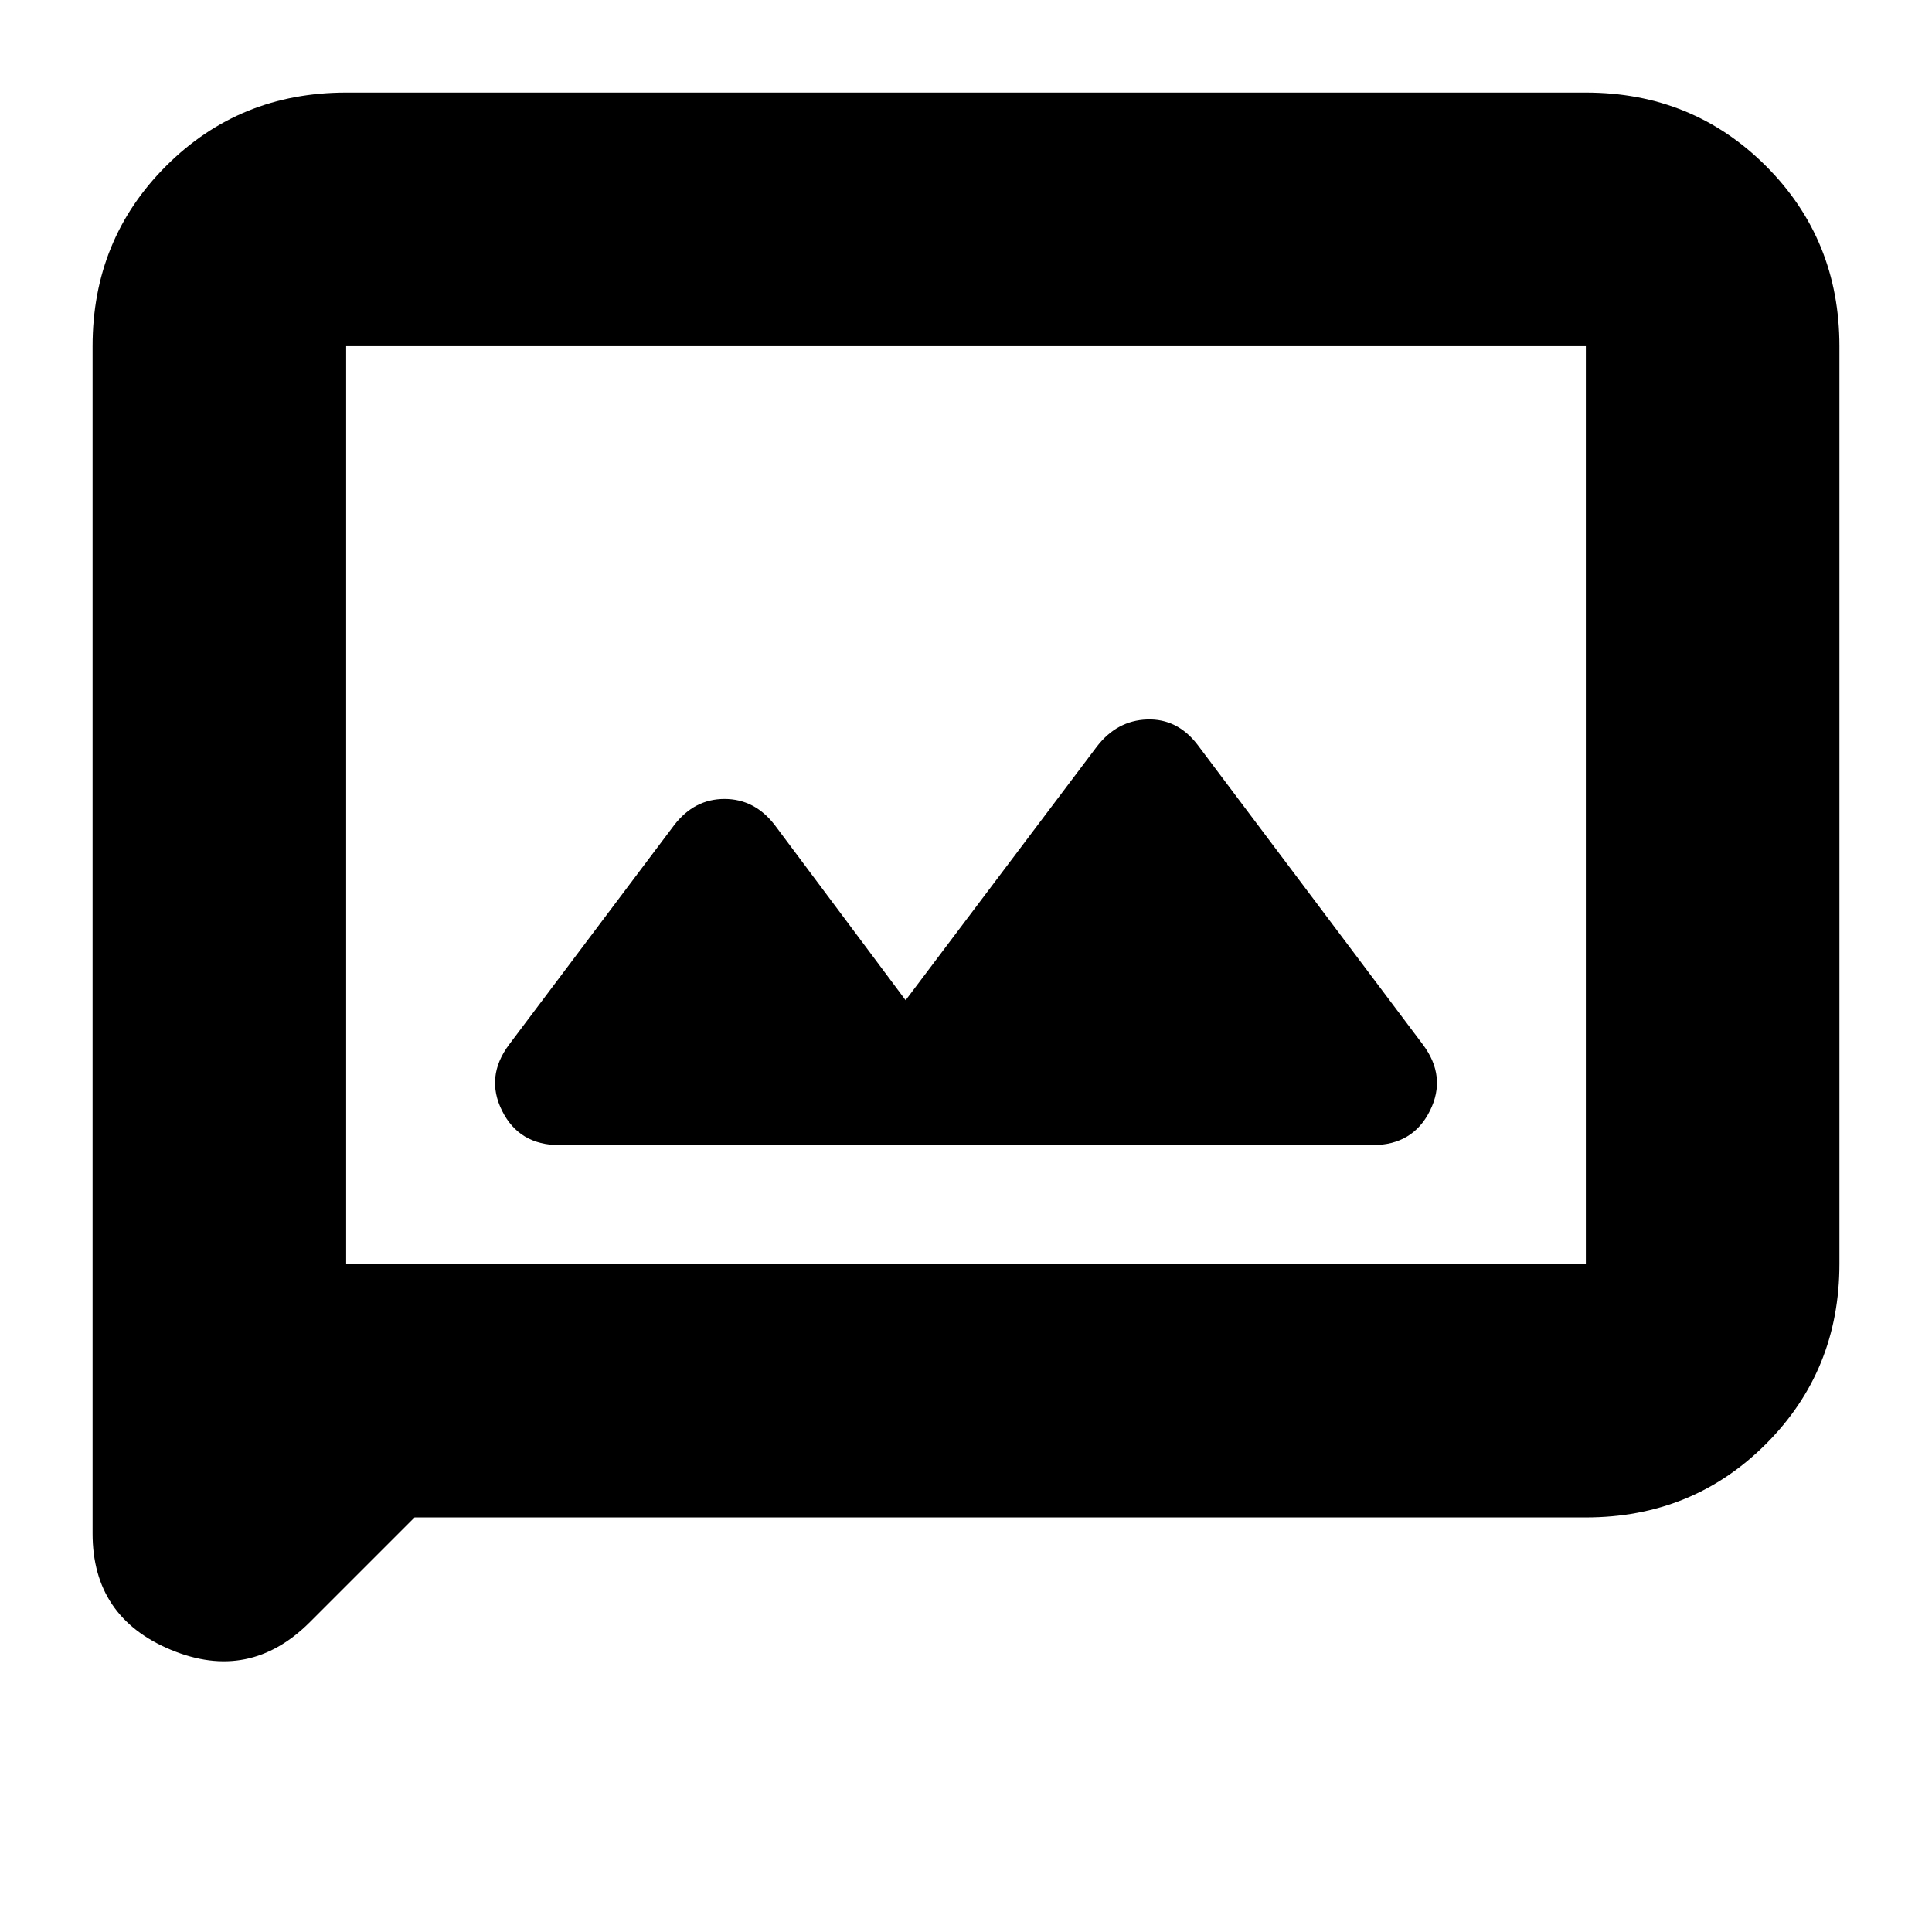 <svg xmlns="http://www.w3.org/2000/svg" height="24" viewBox="0 -960 960 960" width="24"><path d="M278-391h404q20 0 28.5-17t-3.5-33L595-590q-10-13-25-12.5T545-589l-95 126-65-87q-10-13-25-13t-25 13l-82 109q-12 16-3.5 33t28.5 17Zm-72 185-52 52q-30 30-69 13.812Q46-156.375 46-198v-590q0-53 36.5-89.5T172-914h616q53 0 89.5 36.5T914-788v456q0 53-36.5 89.5T788-206H206Zm-34-126h616v-456H172v456Zm0 0v-456 456Z"/></svg>